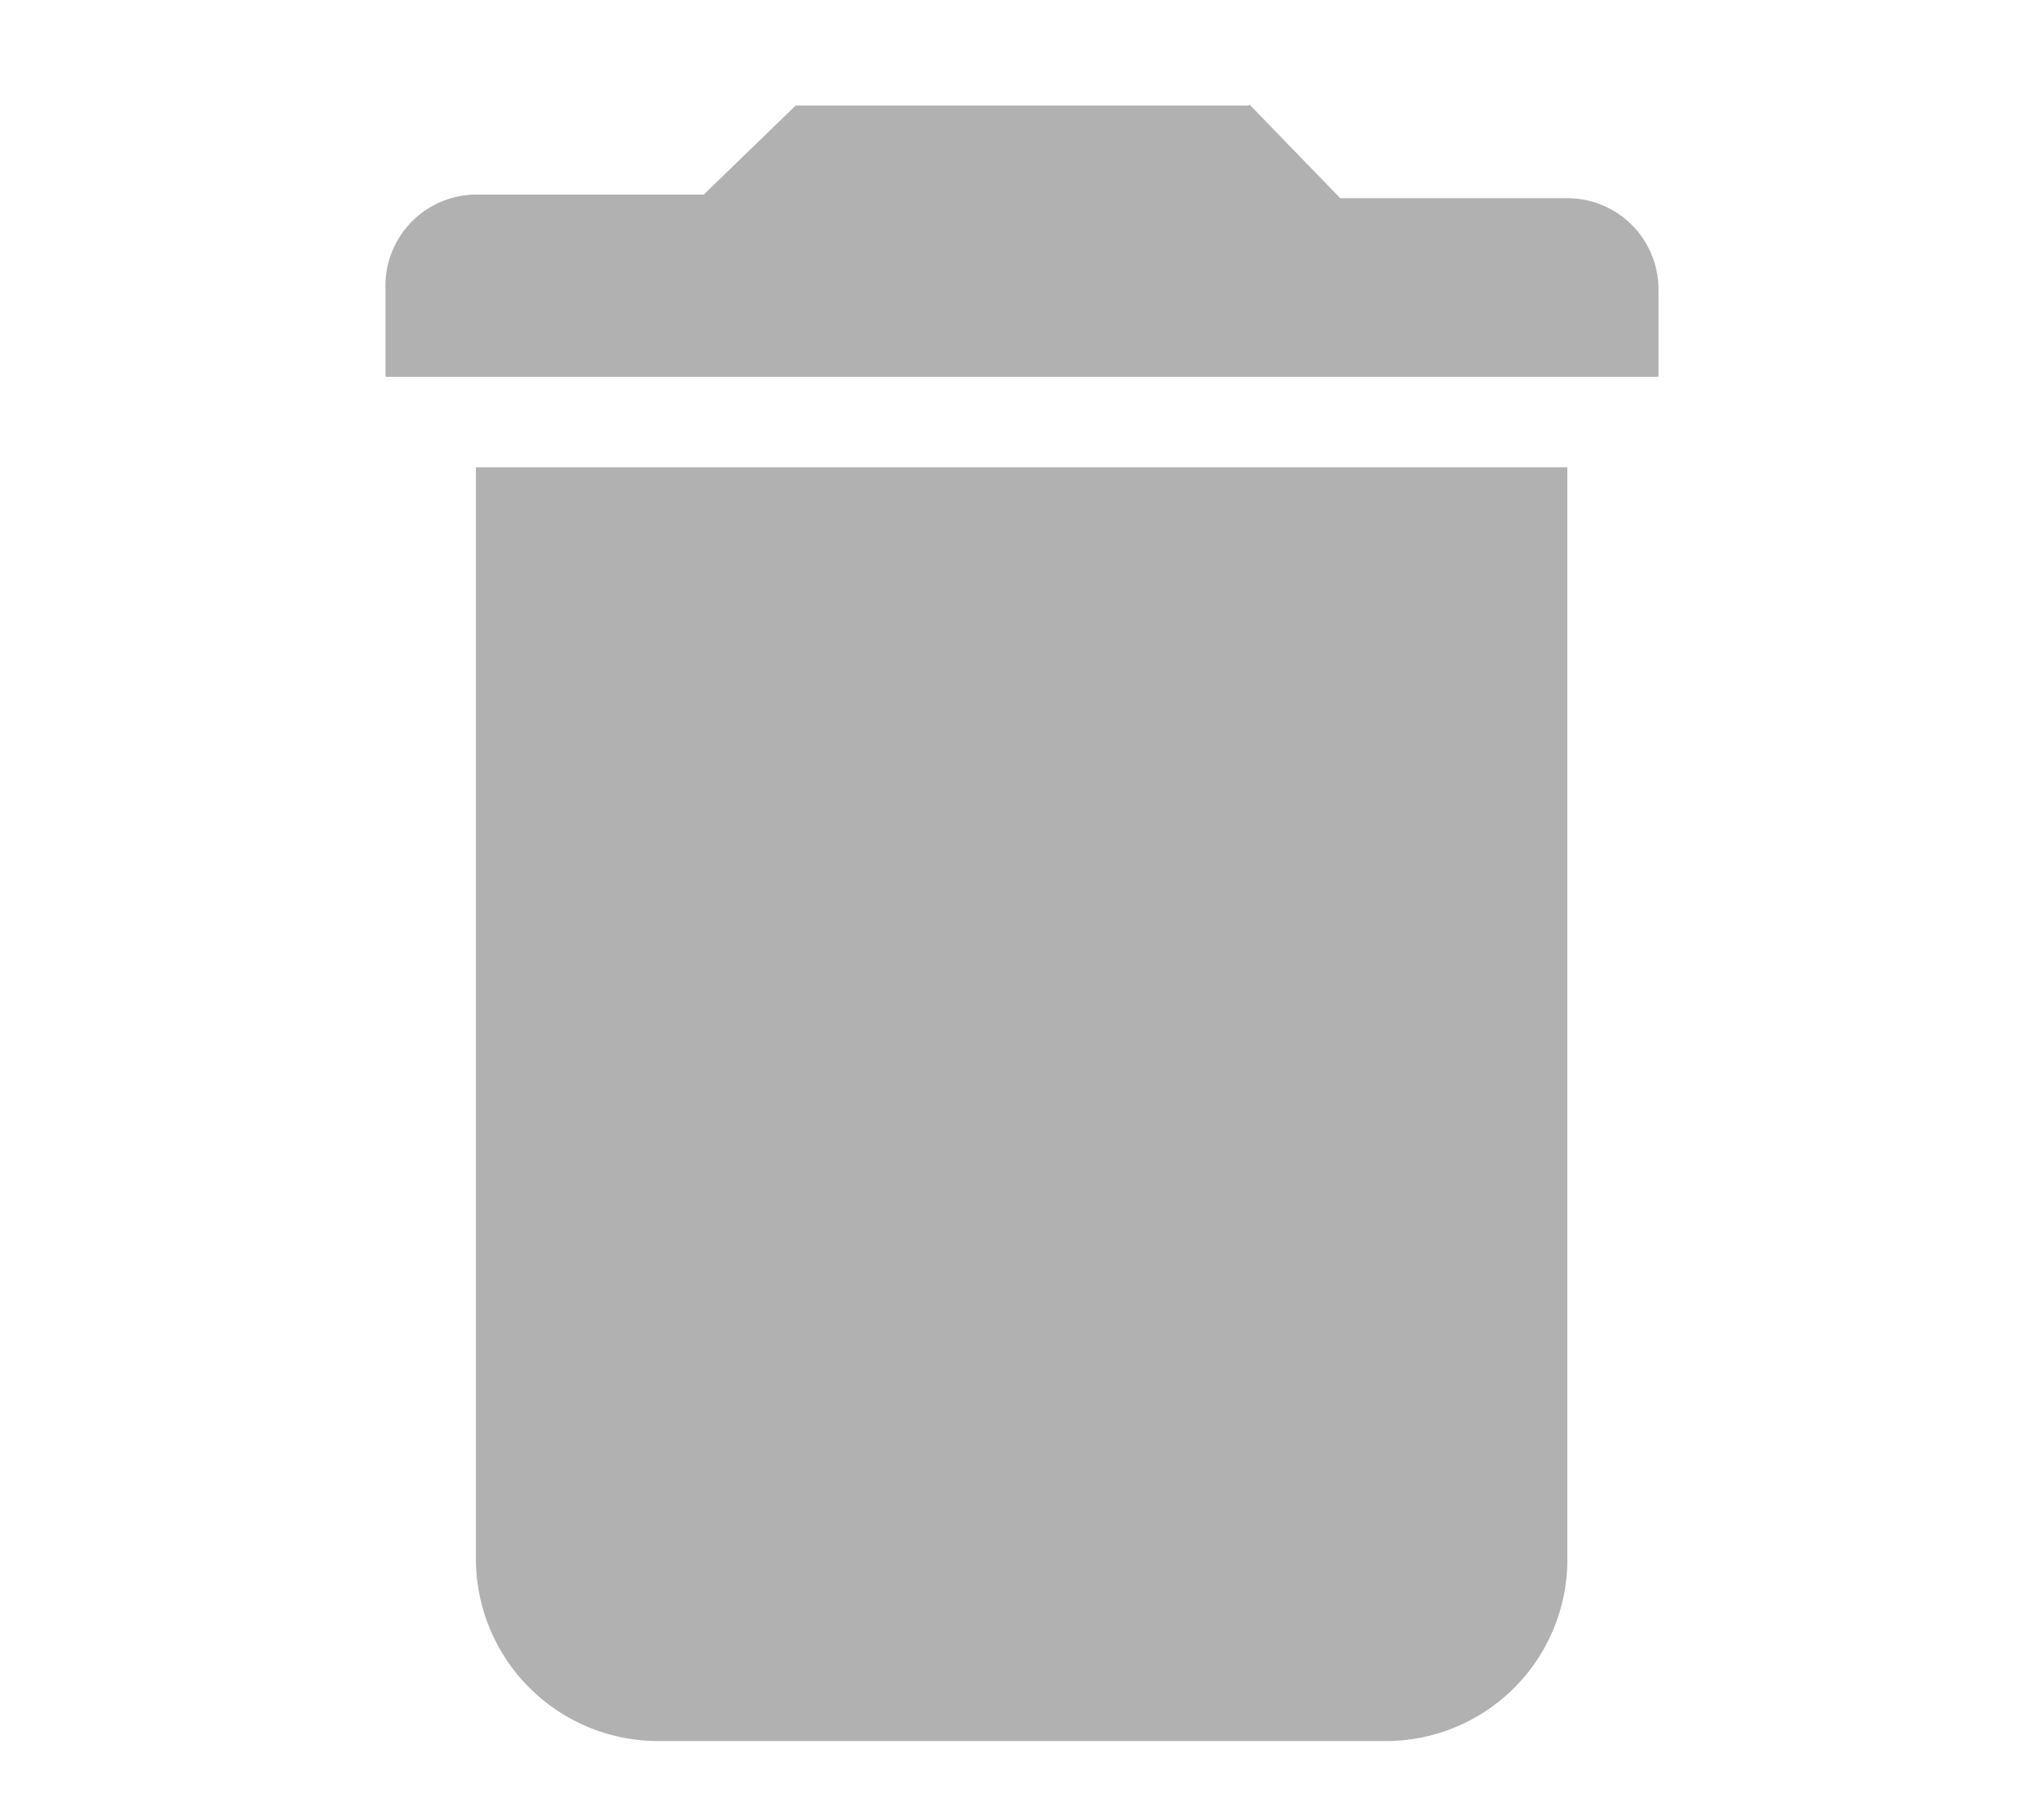 <svg xmlns="http://www.w3.org/2000/svg" viewBox="0 0 28.26 25.11"><defs><style>.cls-1{fill:none;}.cls-2{fill:#707070;fill-rule:evenodd;opacity:0.54;isolation:isolate;}</style></defs><title>lixeira</title><g id="OBJECTS"><rect id="rectangle" class="cls-1" x="-0.96" y="-2.34" width="30.17" height="30.17"/><path id="path" class="cls-2" d="M21.67,6.46H6.58V21.55A2.52,2.52,0,0,0,9.1,24.07H19.16a2.51,2.51,0,0,0,2.51-2.52V6.46m-4.4-5H11L9.73,2.69H6.58A1.26,1.26,0,0,0,5.33,4V5.21h17.6V4a1.26,1.26,0,0,0-1.26-1.26H18.53L17.27,1.44"/></g></svg>